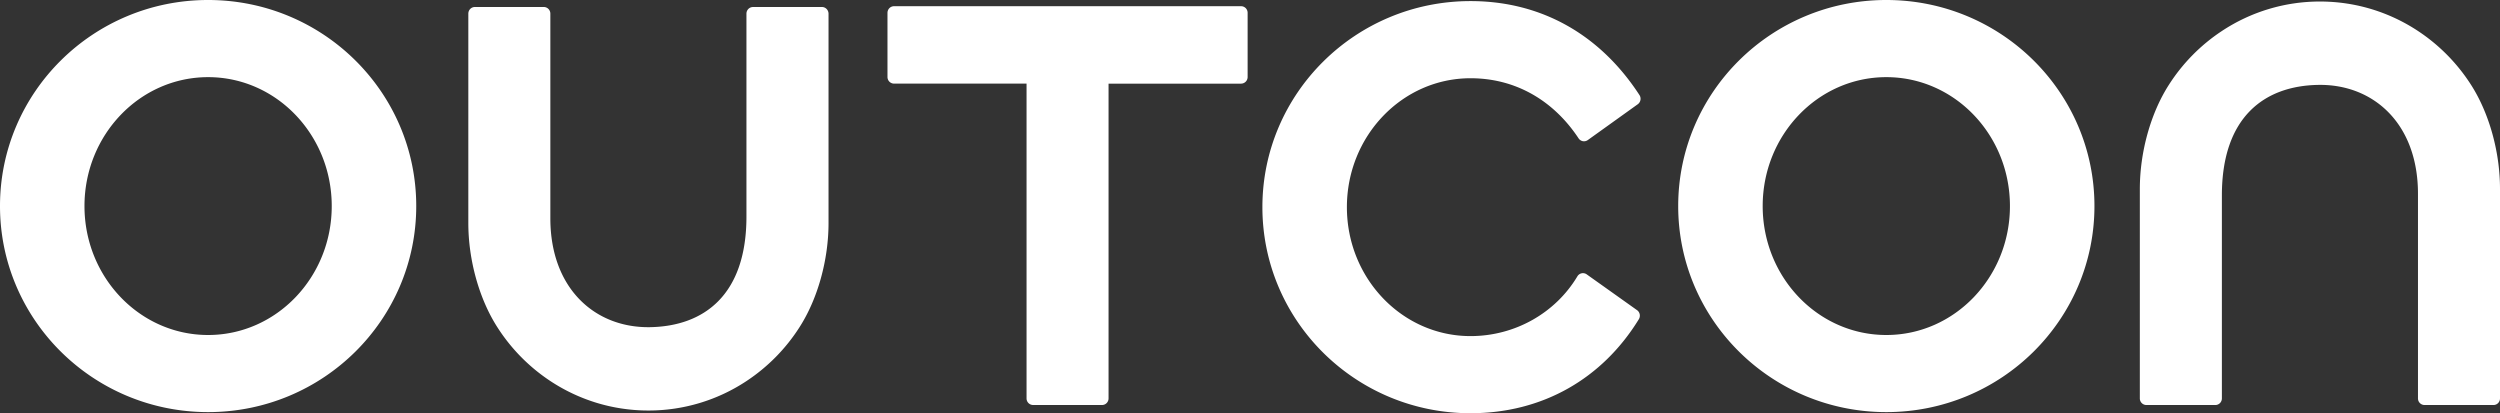 <svg width="121" height="20" xmlns="http://www.w3.org/2000/svg" xmlns:xlink="http://www.w3.org/1999/xlink"><rect width="100%" height="100%" fill="#333333" stroke="none"/><defs><path d="M71.172 16.267c2.153 0 4.11-1.117 5.172-2.89a.314.314 0 0 1 .453-.098l2.438 1.734c.138.099.174.29.085.437-1.767 2.878-4.663 4.55-8.148 4.55C65.61 20 61.1 15.534 61.1 10.026S65.61.053 71.173.053c3.491 0 6.314 1.682 8.177 4.548.095.145.06.34-.08.443L76.848 6.78a.313.313 0 0 1-.444-.083c-1.217-1.84-3.057-2.91-5.23-2.91-3.305 0-5.984 2.793-5.984 6.24 0 3.446 2.679 6.24 5.983 6.24h-.001zM10.072 0c5.564 0 10.074 4.465 10.074 9.973 0 5.508-4.51 9.973-10.073 9.973C4.51 19.946 0 15.48 0 9.973 0 4.465 4.51 0 10.073 0h-.001zm0 16.214c3.305 0 5.984-2.794 5.984-6.24s-2.679-6.24-5.983-6.24-5.984 2.794-5.984 6.24 2.68 6.24 5.984 6.24h-.001zM91.298 0c5.563 0 10.073 4.465 10.073 9.973 0 5.508-4.51 9.973-10.073 9.973-5.563 0-10.073-4.465-10.073-9.973C81.225 4.465 85.735 0 91.298 0zm0 16.214c3.304 0 5.983-2.794 5.983-6.24s-2.679-6.24-5.983-6.24c-3.305 0-5.984 2.794-5.984 6.24s2.68 6.24 5.984 6.24zM39.783.339c.174 0 .316.144.318.322v10.131c0 1.779-.516 3.662-1.406 5.047a8.79 8.79 0 0 1-2.565 2.604 8.578 8.578 0 0 1-4.746 1.426c-1.75 0-3.38-.524-4.746-1.426a8.803 8.803 0 0 1-2.565-2.604c-.889-1.385-1.406-3.268-1.406-5.047V.661c0-.178.141-.322.317-.322h3.337c.174 0 .316.143.316.322v9.904c0 3.406 2.168 5.315 4.826 5.27 2.602-.045 4.665-1.548 4.665-5.35V.662c0-.178.141-.322.317-.322h3.338V.339zm79.814 3.765c.889 1.386 1.405 3.269 1.403 5.047v10.132c0 .177-.14.32-.316.32h-3.337a.319.319 0 0 1-.317-.32V9.379c0-3.407-2.168-5.316-4.826-5.27-2.602.043-4.665 1.548-4.665 5.348v9.826c0 .177-.141.32-.317.32h-3.337a.319.319 0 0 1-.317-.32V9.15c0-1.778.517-3.661 1.407-5.047A8.79 8.79 0 0 1 107.54 1.5a8.578 8.578 0 0 1 4.746-1.426c1.75 0 3.38.524 4.745 1.426a8.803 8.803 0 0 1 2.566 2.604zM60.07.301c.175 0 .317.144.315.322v3.104a.319.319 0 0 1-.317.321h-6.414v15.234c0 .177-.14.32-.316.32h-3.337a.319.319 0 0 1-.316-.32V4.047h-6.414a.319.319 0 0 1-.317-.321V.622c0-.177.141-.321.317-.321H60.07z" id="a"/></defs><use fill="#FFF" xlink:href="#a" fill-rule="evenodd"/></svg>